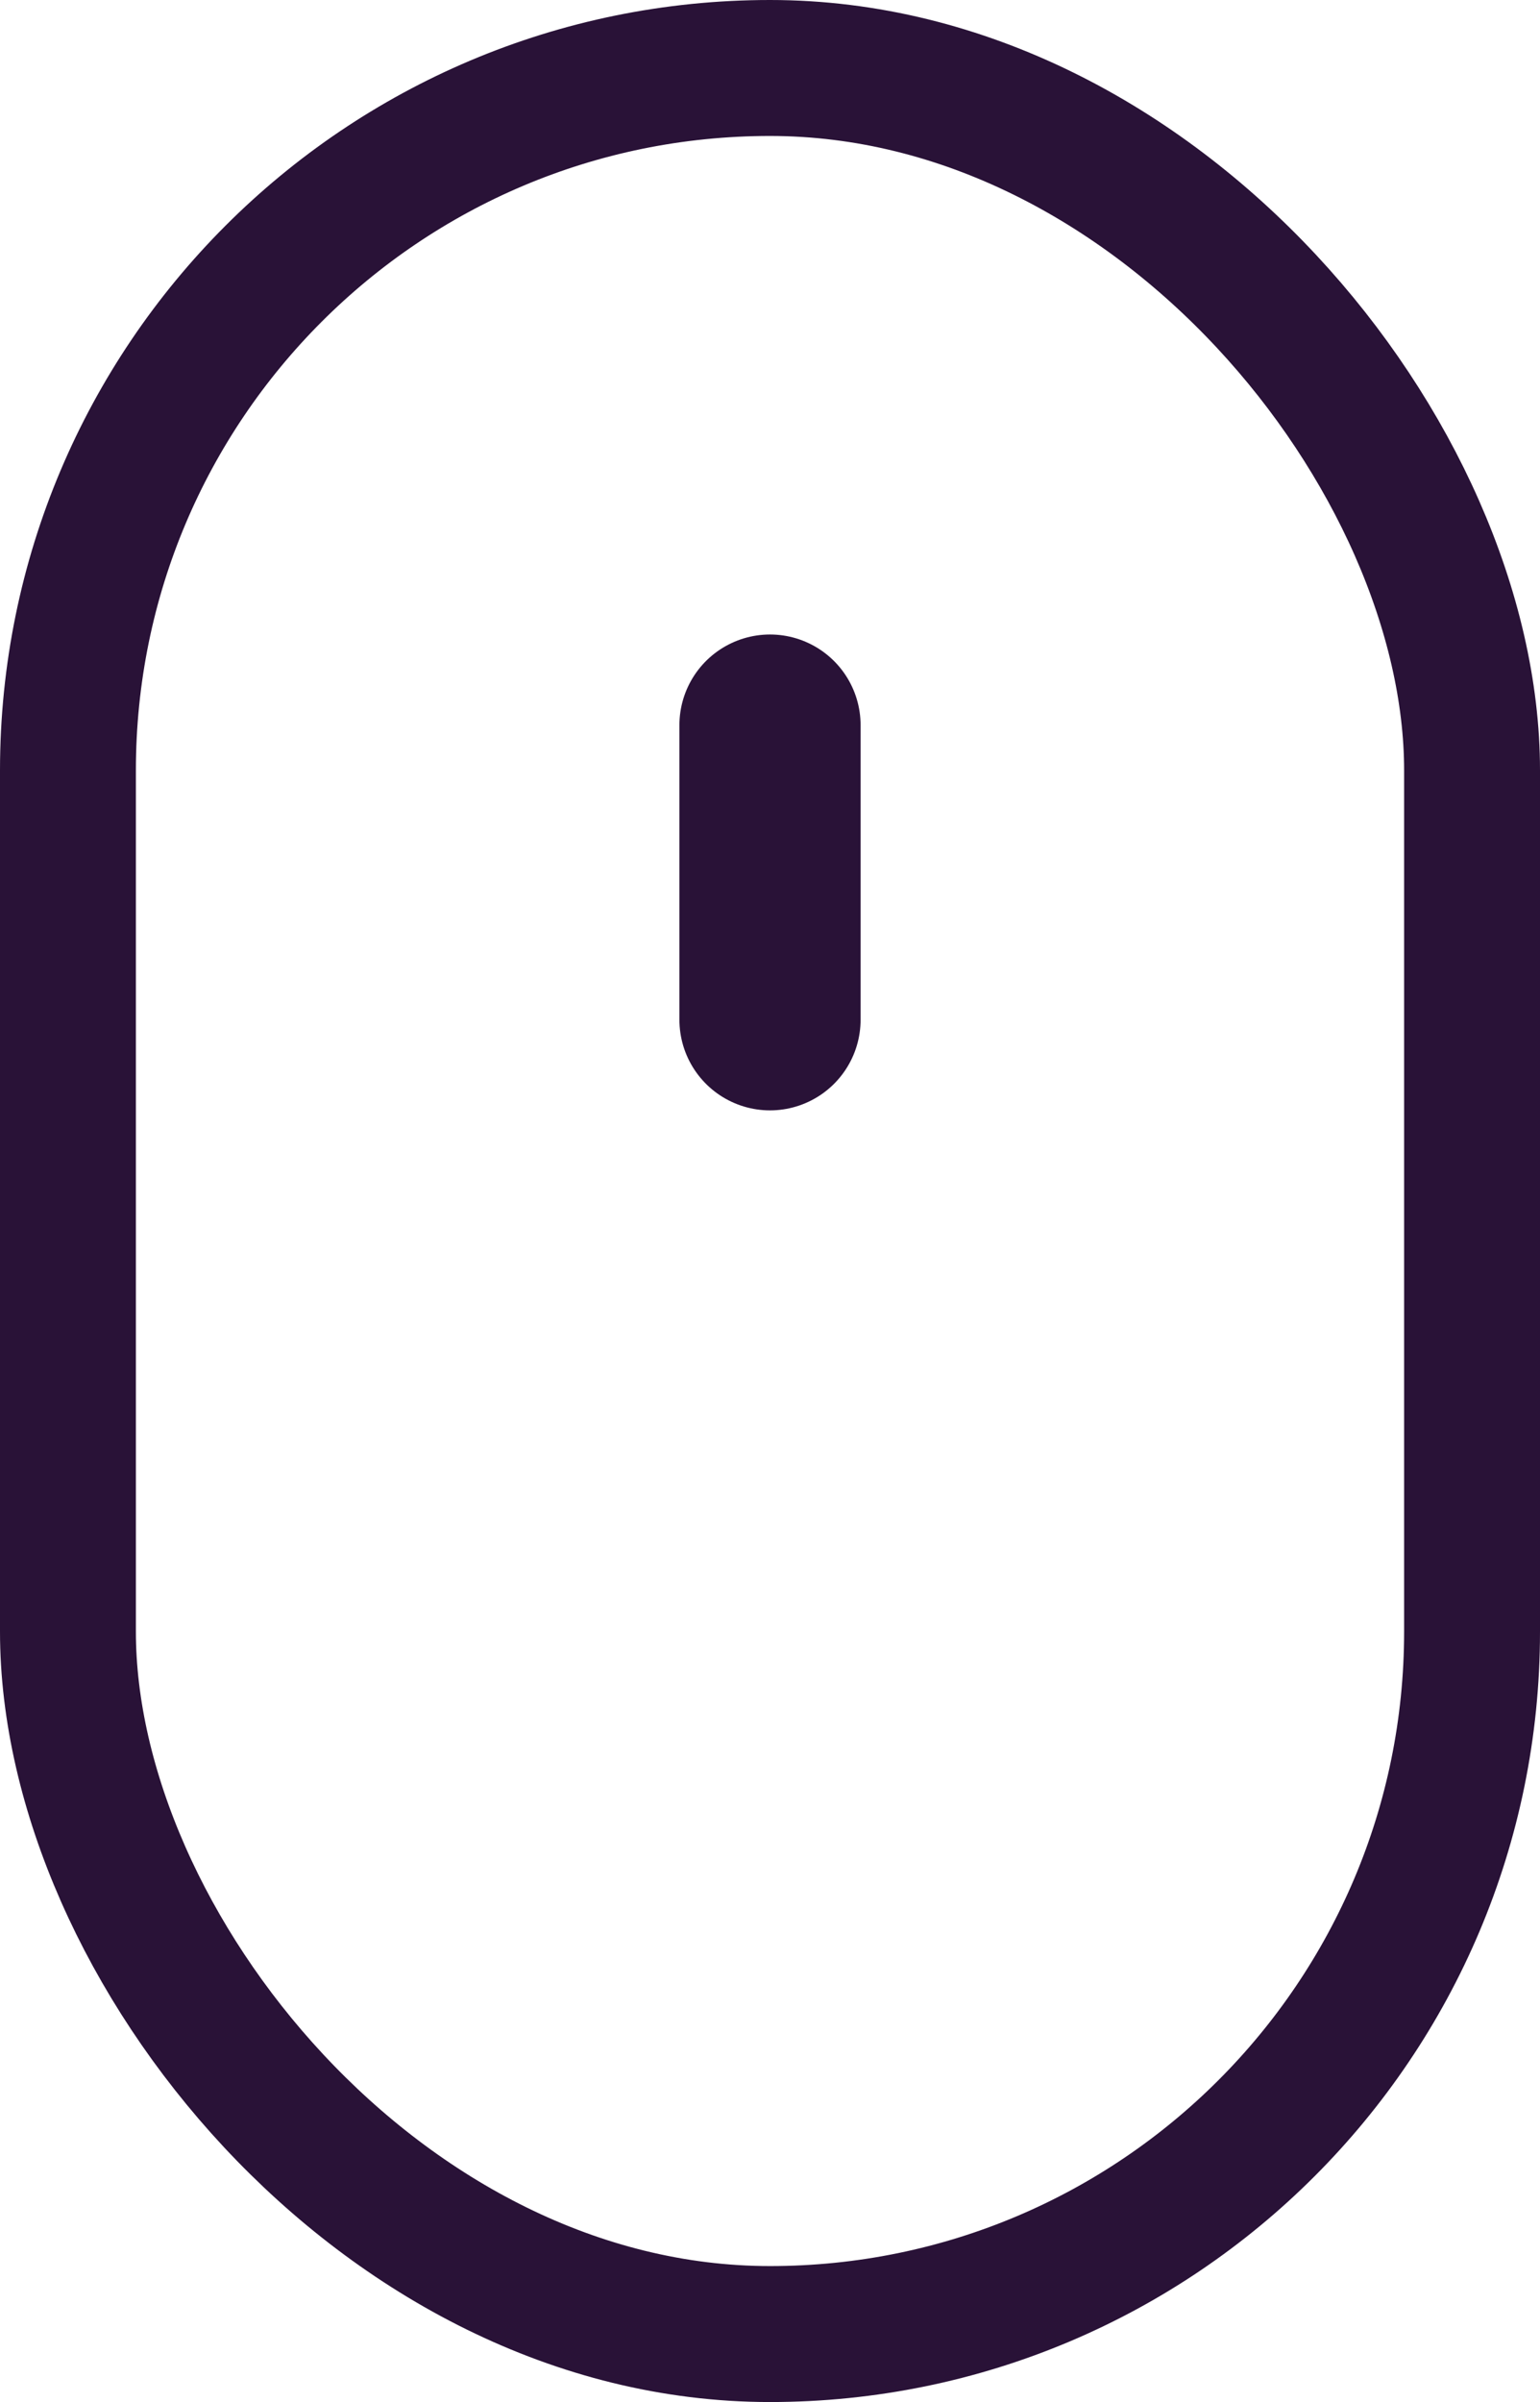 <svg width="34" height="53" viewBox="0 0 34 53" fill="none" xmlns="http://www.w3.org/2000/svg">
<rect x="1.5" y="1.5" width="31" height="50" rx="15.5" stroke="#291237" stroke-width="3"/>
<path d="M17 16V22.5" stroke="#291237" stroke-width="4" stroke-linecap="round"/>
</svg>
